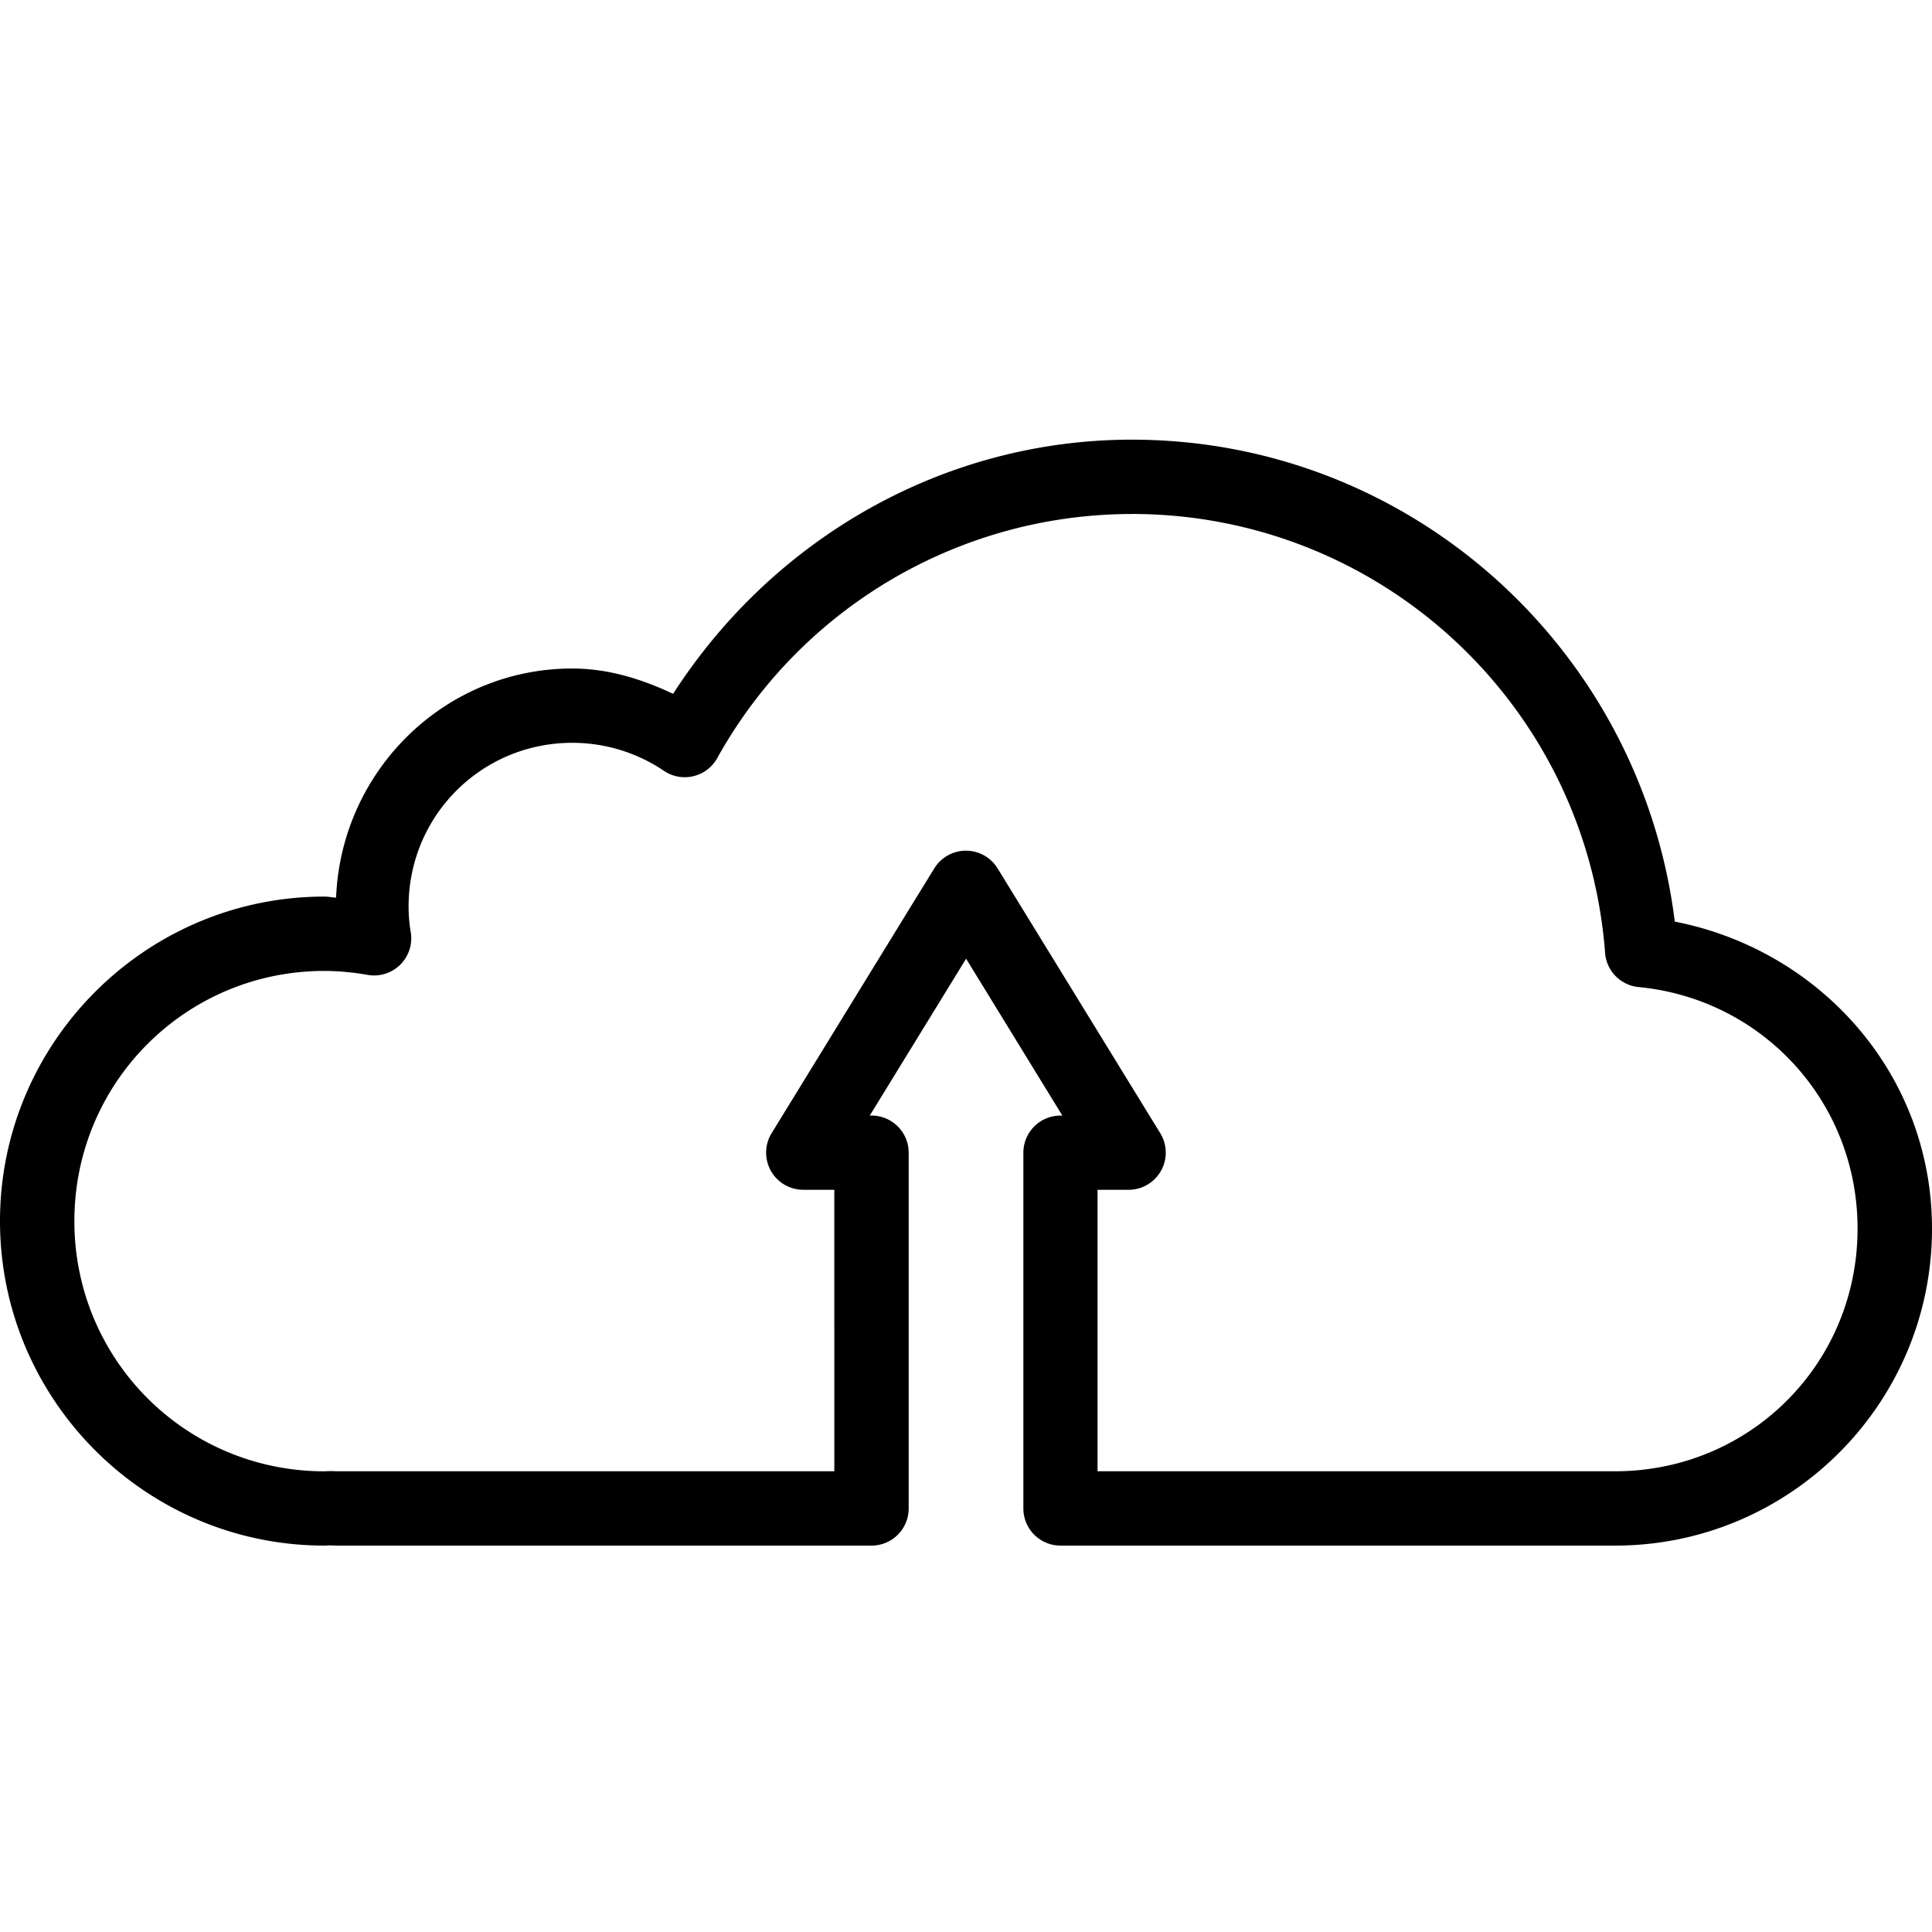 <?xml version="1.0" encoding="UTF-8" standalone="no"?>
<svg
   xmlns:dc="http://purl.org/dc/elements/1.1/"
   xmlns:cc="http://creativecommons.org/ns#"
   xmlns:rdf="http://www.w3.org/1999/02/22-rdf-syntax-ns#"
   xmlns:svg="http://www.w3.org/2000/svg"
   xmlns="http://www.w3.org/2000/svg"
   xmlns:sodipodi="http://sodipodi.sourceforge.net/DTD/sodipodi-0.dtd"
   xmlns:inkscape="http://www.inkscape.org/namespaces/inkscape"
   width="1000"
   height="1000"
   viewBox="0 0 1000 1000"
   version="1.1"
   id="svg22"
   sodipodi:docname="i (20-я копия).svg"
   inkscape:version="0.92.3 (2405546, 2018-03-11)">
  <sodipodi:namedview
     pagecolor="#ffffff"
     bordercolor="#666666"
     borderopacity="1"
     objecttolerance="10"
     gridtolerance="10"
     guidetolerance="10"
     inkscape:pageopacity="0"
     inkscape:pageshadow="2"
     inkscape:window-width="1280"
     inkscape:window-height="743"
     id="namedview24"
     showgrid="false"
     inkscape:zoom="0.43457604"
     inkscape:cx="91.160152"
     inkscape:cy="446.53196"
     inkscape:window-x="0"
     inkscape:window-y="0"
     inkscape:window-maximized="1"
     inkscape:current-layer="svg22"
     showguides="true"
     inkscape:guide-bbox="true">
    <sodipodi:guide
       position="0,200"
       orientation="0,1"
       id="guide841"
       inkscape:locked="false"
       inkscape:label=""
       inkscape:color="rgb(0,0,255)" />
  </sodipodi:namedview>
  <defs
     id="defs12">
    <linearGradient
       id="a"
       x1="0.5"
       x2="0.5"
       y1="0"
       y2="1">
      <stop
         offset="0%"
         stop-color="#9FC7FF"
         id="stop2" />
      <stop
         offset="100%"
         stop-color="#9BC1F5"
         id="stop4" />
    </linearGradient>
    <radialGradient
       id="b"
       cx="0.556"
       cy="0.101"
       r="0.582"
       fx="0.556"
       fy="0.101"
       gradientTransform="matrix(0,-1,0.719,0,0.483,0.657)">
      <stop
         offset="0%"
         stop-color="#486DA8"
         stop-opacity=".4"
         id="stop7" />
      <stop
         offset="100%"
         stop-color="#486DA8"
         stop-opacity="0"
         id="stop9" />
    </radialGradient>
  </defs>
  <path
     style="color:#000000;font-style:normal;font-variant:normal;font-weight:normal;font-stretch:normal;font-size:medium;line-height:normal;font-family:sans-serif;font-variant-ligatures:normal;font-variant-position:normal;font-variant-caps:normal;font-variant-numeric:normal;font-variant-alternates:normal;font-feature-settings:normal;text-indent:0;text-align:start;text-decoration:none;text-decoration-line:none;text-decoration-style:solid;text-decoration-color:#000000;letter-spacing:normal;word-spacing:normal;text-transform:none;writing-mode:lr-tb;direction:ltr;text-orientation:mixed;dominant-baseline:auto;baseline-shift:baseline;text-anchor:start;white-space:normal;shape-padding:0;clip-rule:nonzero;display:inline;overflow:visible;visibility:visible;opacity:1;isolation:auto;mix-blend-mode:normal;color-interpolation:sRGB;color-interpolation-filters:linearRGB;solid-color:#000000;solid-opacity:1;vector-effect:none;fill-opacity:1;fill-rule:nonzero;stroke:none;stroke-width:38.456;stroke-linecap:round;stroke-linejoin:round;stroke-miterlimit:4;stroke-dasharray:none;stroke-dashoffset:0;stroke-opacity:1;color-rendering:auto;image-rendering:auto;shape-rendering:auto;text-rendering:auto;enable-background:accumulate"
     d="m 585.817,227.565 c -96.948,0.026 -185.397,50.744 -237.425,131.57 -16.403,-7.786 -33.855,-13.115 -52.162,-13.115 a 19.23,19.23 0 0 0 -0.025,0 c -66.188,0.002 -119.648,53.04 -122.244,118.616 -1.985,-0.1 -3.93,-0.565 -5.915,-0.565 a 19.23,19.23 0 0 0 -0.1,0 C 75.414,464.075 -0.003,539.527 2.0060909e-5,632.052 0.002,724.581 75.418,799.997 167.947,799.999 a 19.23,19.23 0 0 0 0.4,0 c 0.755,-0.017 1.51,-0.1 2.21,-0.1 h 0.4 c 1.135,0.028 2.57,0.1 4.575,0.1 h 275.605 a 19.23,19.23 0 0 0 19.198,-19.229 V 596.642 a 19.23,19.23 0 0 0 -19.196,-19.227 h -0.945 l 49.858,-81.195 49.818,81.195 h -0.945 a 19.23,19.23 0 0 0 -19.232,19.227 v 184.129 a 19.23,19.23 0 0 0 19.232,19.229 h 287.032 c 90.56,0 164.042,-73.509 164.042,-164.074 0,-79.707 -57.651,-144.141 -133.135,-158.902 C 849.366,335.663 729.744,227.607 585.898,227.571 a 19.23,19.23 0 0 0 -0.025,0 z m 0,38.461 h 0.028 c 128.66,0.034 235.252,98.903 244.944,227.207 a 19.23,19.23 0 0 0 17.348,17.669 c 63.929,6.123 113.335,59.23 113.335,125.011 0,69.926 -55.657,125.616 -125.58,125.616 H 568.091 V 615.834 h 16.082 a 19.23,19.23 0 0 0 16.385,-29.278 L 516.355,449.48 a 19.23,19.23 0 0 0 -32.754,-0.029 l -9.506,15.44 a 19.23,19.23 0 0 0 -0.021,0.022 l -74.695,121.642 a 19.23,19.23 0 0 0 16.384,29.278 h 16.082 V 761.529 H 175.474 c -0.945,0 -2.115,-0.033 -3.895,-0.1 a 19.23,19.23 0 0 0 -1.325,0.025 c -0.755,0.022 -1.51,0.032 -2.285,0.1 -0.013,0 -0.019,0 -0.029,0 -71.727,-0.027 -129.439,-57.758 -129.442,-129.492 -0.002,-71.738 57.714,-129.498 129.442,-129.516 7.465,0.034 14.911,0.755 22.25,2.04 a 19.23,19.23 0 0 0 22.428,-21.995 c -0.755,-4.42 -1.135,-8.845 -1.135,-13.323 v -0.026 c 0,-0.011 0,-0.019 0,-0.025 0.026,-47.018 37.745,-84.736 84.776,-84.738 16.895,0.01 33.402,5.046 47.401,14.514 a 19.23,19.23 0 0 0 27.572,-6.596 c 43.331,-77.98 125.43,-126.304 214.643,-126.356 z"
     id="path4769"
     inkscape:connector-curvature="0" />
</svg>
